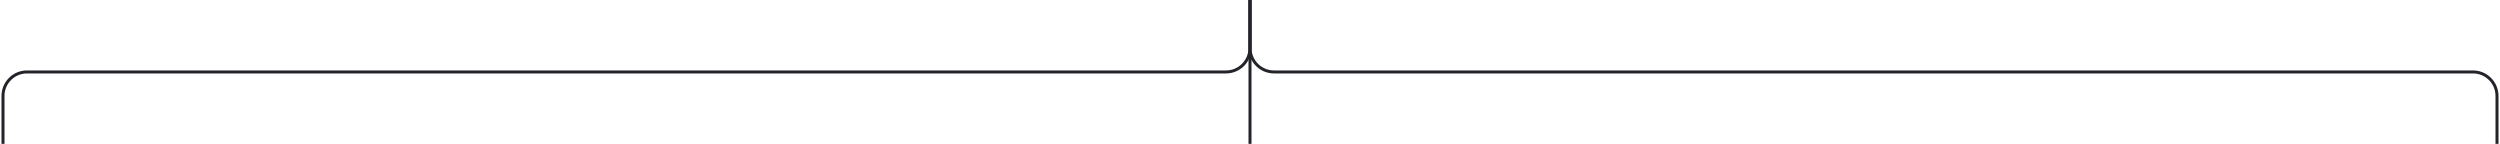 <svg width="834" height="48" viewBox="0 0 834 48" fill="none" xmlns="http://www.w3.org/2000/svg">
<path d="M417 0V48" stroke="#222429"/>
<path d="M1 48V32C1 27.582 4.582 24 9 24H409C413.418 24 417 20.418 417 16V0" stroke="#222429"/>
<path d="M833 48V32C833 27.582 829.418 24 825 24H425C420.582 24 417 20.418 417 16V0" stroke="#222429"/>
</svg>
